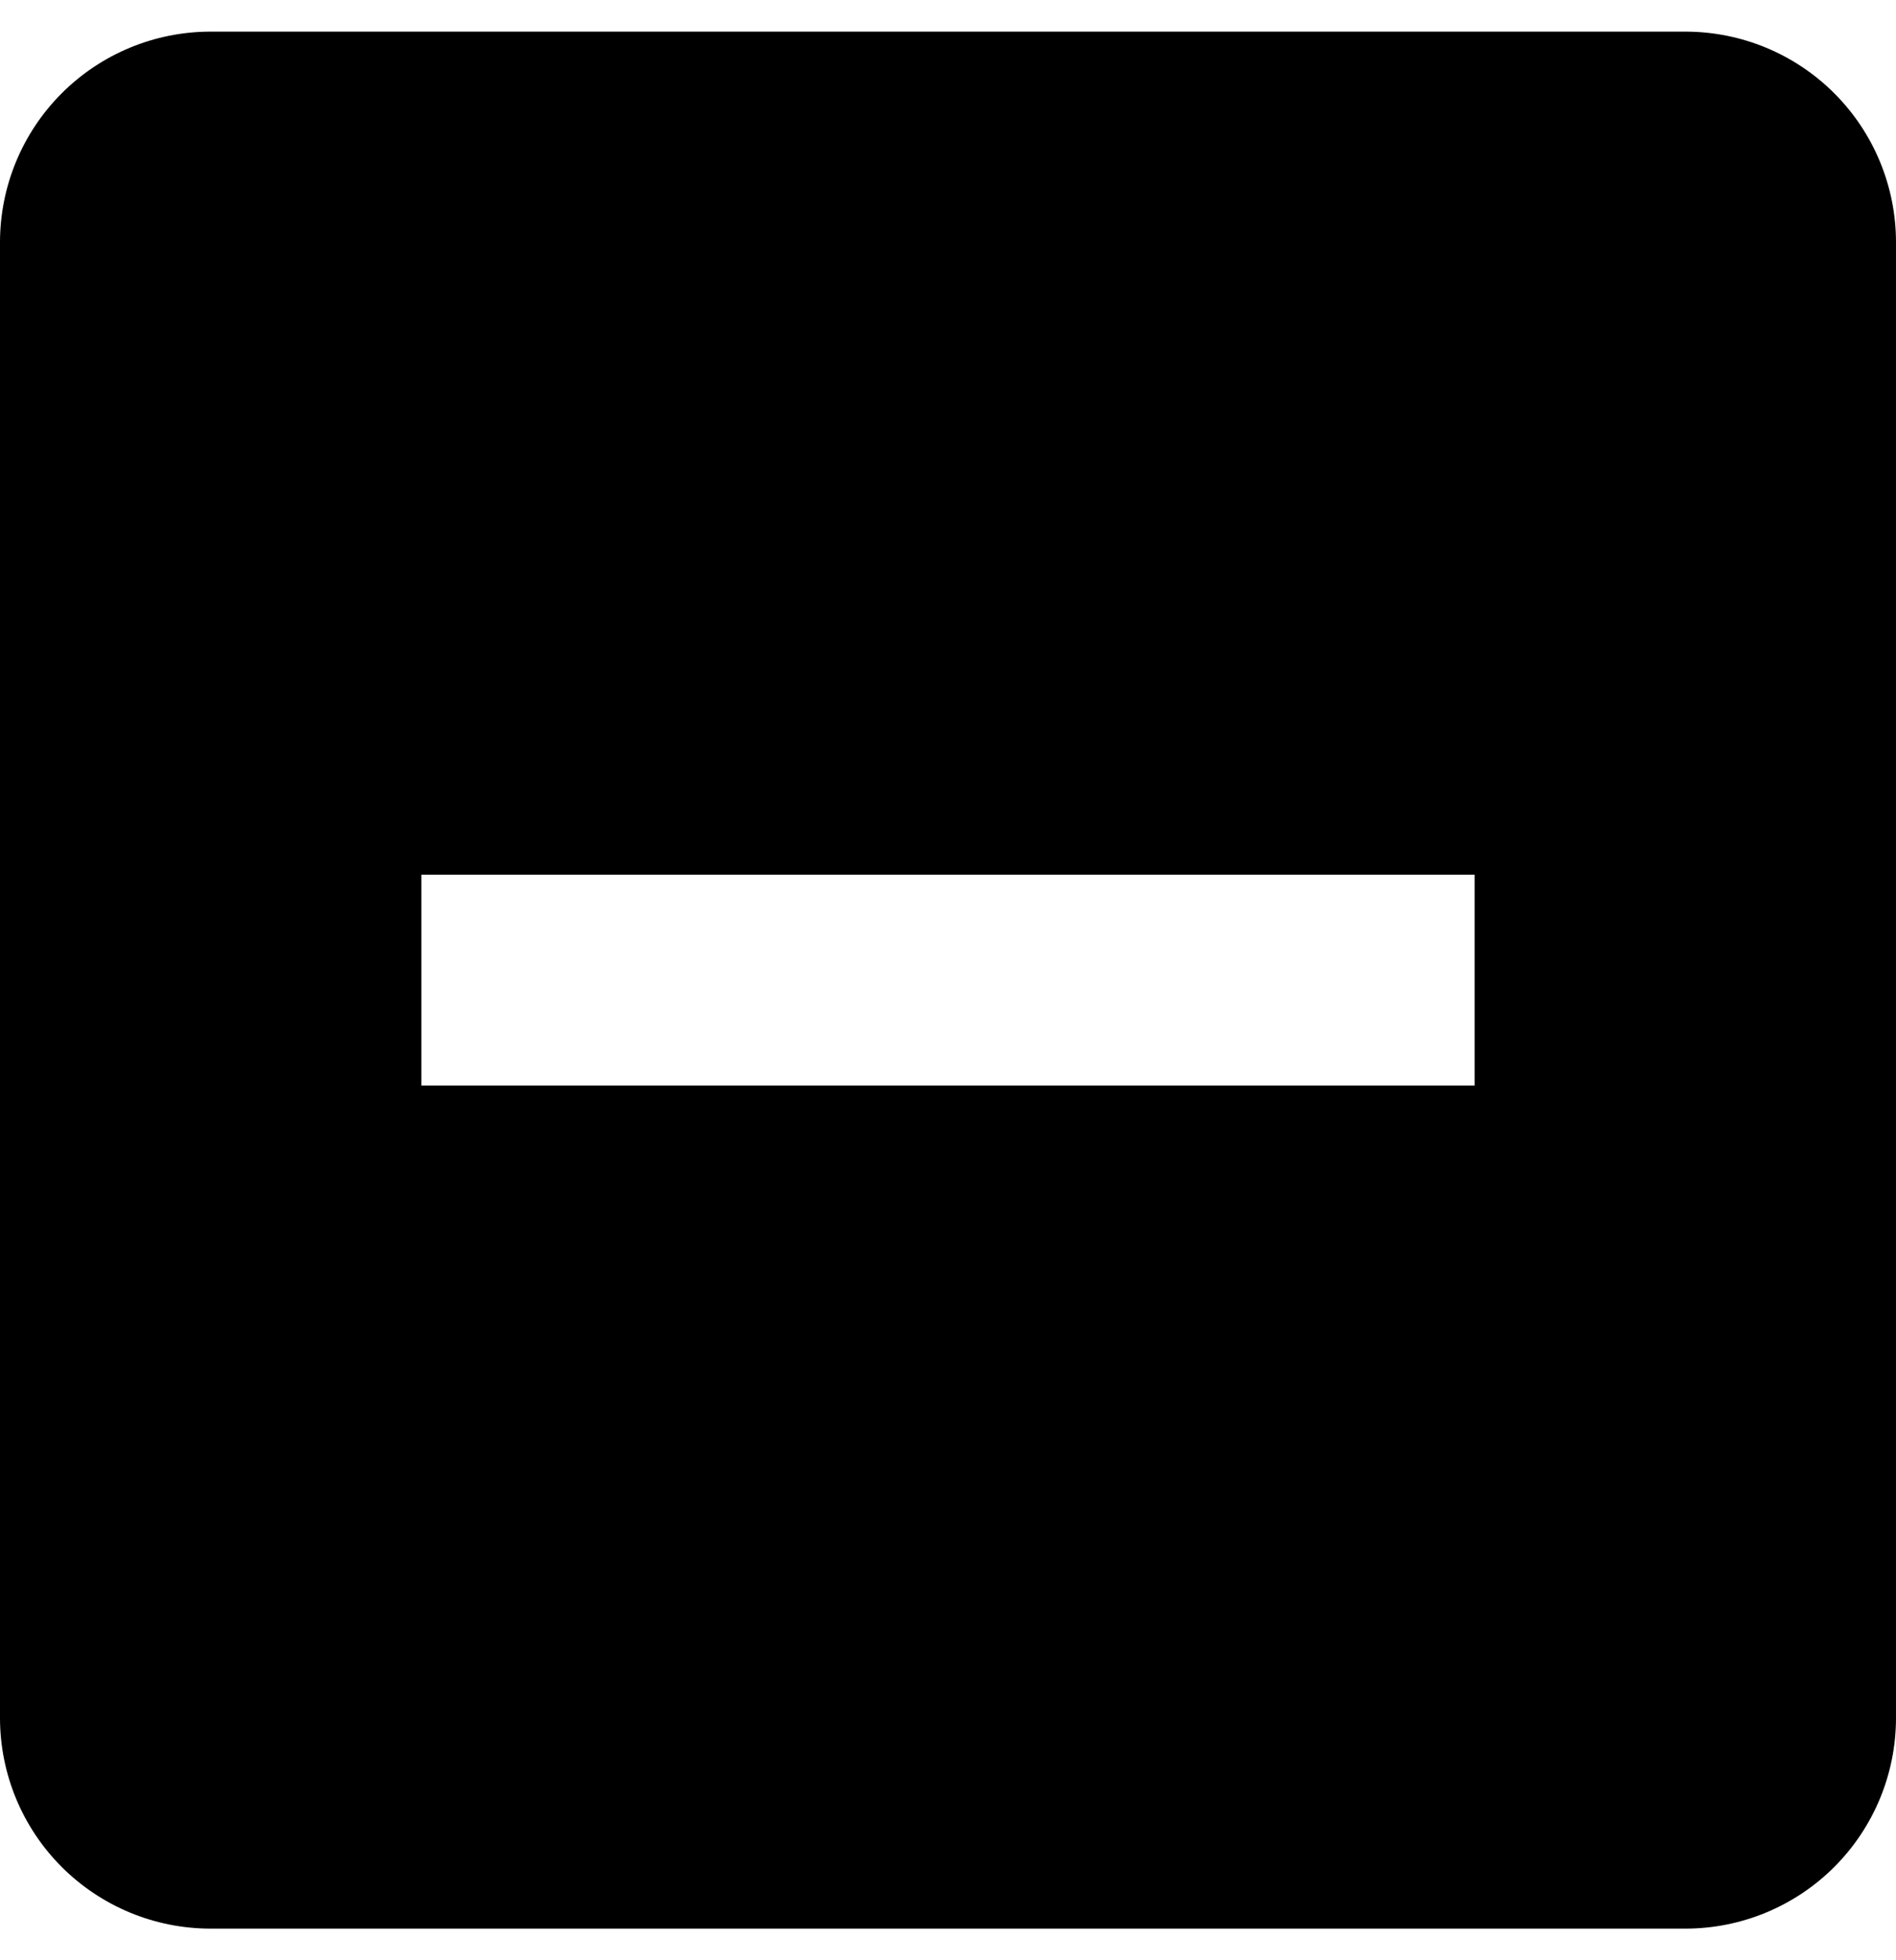 <svg width="30" height="31" viewBox="0 0 30 31" fill="none" xmlns="http://www.w3.org/2000/svg">
<path id="Vector" d="M3.333 0.5C2.449 0.5 1.601 0.851 0.976 1.476C0.351 2.101 0 2.949 0 3.833V27.167C0 28.051 0.351 28.899 0.976 29.524C1.601 30.149 2.449 30.5 3.333 30.5H26.667C27.551 30.5 28.399 30.149 29.024 29.524C29.649 28.899 30 28.051 30 27.167V3.833C30 2.949 29.649 2.101 29.024 1.476C28.399 0.851 27.551 0.5 26.667 0.5H3.333ZM23.333 17.167H6.667V13.833H23.333V17.167Z" fill="black"/>
</svg>

